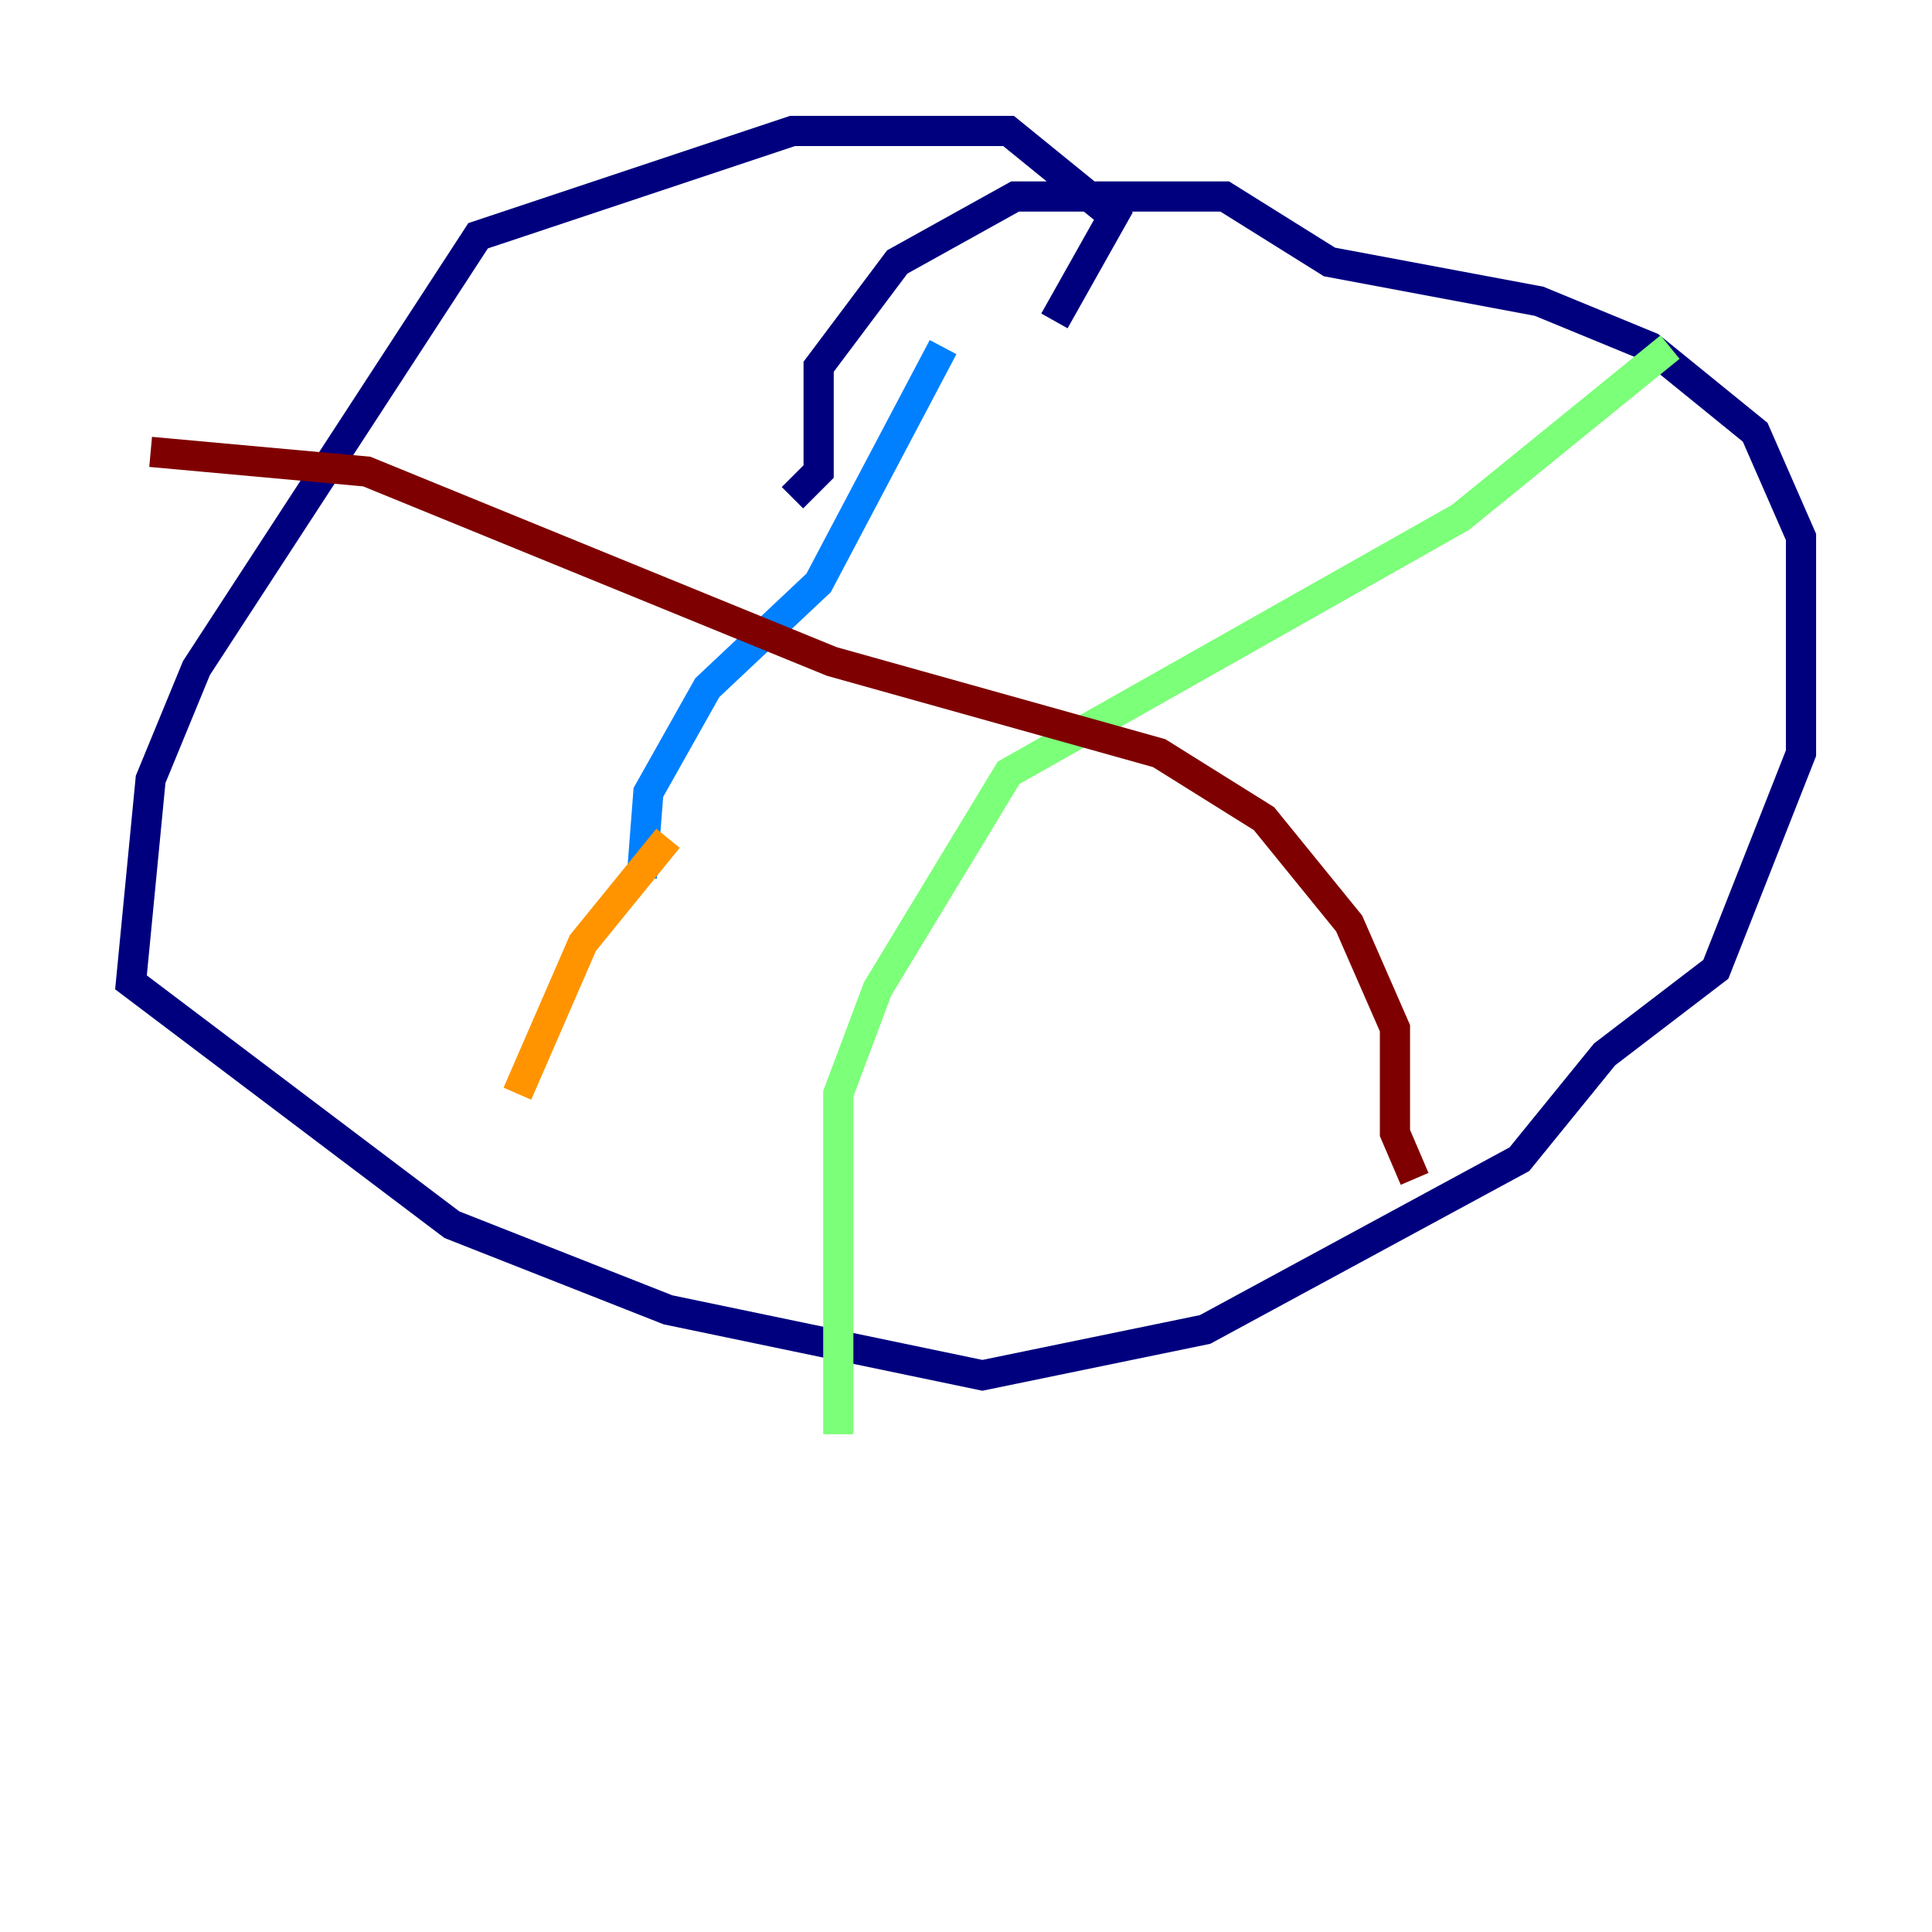 <?xml version="1.0" encoding="utf-8" ?>
<svg baseProfile="tiny" height="128" version="1.2" viewBox="0,0,128,128" width="128" xmlns="http://www.w3.org/2000/svg" xmlns:ev="http://www.w3.org/2001/xml-events" xmlns:xlink="http://www.w3.org/1999/xlink"><defs /><polyline fill="none" points="69.858,21.261 73.763,14.319 66.82,8.678 52.502,8.678 31.675,15.62 13.017,44.258 9.98,51.634 8.678,65.085 29.939,81.139 44.258,86.78 65.085,91.119 79.837,88.081 100.664,76.8 106.305,69.858 113.681,64.217 119.322,49.898 119.322,35.58 116.285,28.637 109.342,22.997 101.966,19.959 88.081,17.356 81.139,13.017 67.254,13.017 59.444,17.356 54.237,24.298 54.237,31.241 52.502,32.976" stroke="#00007f" stroke-width="2" /><polyline fill="none" points="62.481,22.997 54.237,38.617 46.861,45.559 42.956,52.502 42.522,58.142" stroke="#0080ff" stroke-width="2" /><polyline fill="none" points="110.644,22.997 96.759,34.278 66.82,51.2 58.142,65.519 55.539,72.461 55.539,95.024" stroke="#7cff79" stroke-width="2" /><polyline fill="none" points="44.258,55.539 38.617,62.481 34.278,72.461" stroke="#ff9400" stroke-width="2" /><polyline fill="none" points="9.98,29.939 24.298,31.241 55.105,43.824 76.8,49.898 83.742,54.237 89.383,61.18 92.42,68.122 92.42,75.064 93.722,78.102" stroke="#7f0000" stroke-width="2" /></svg>